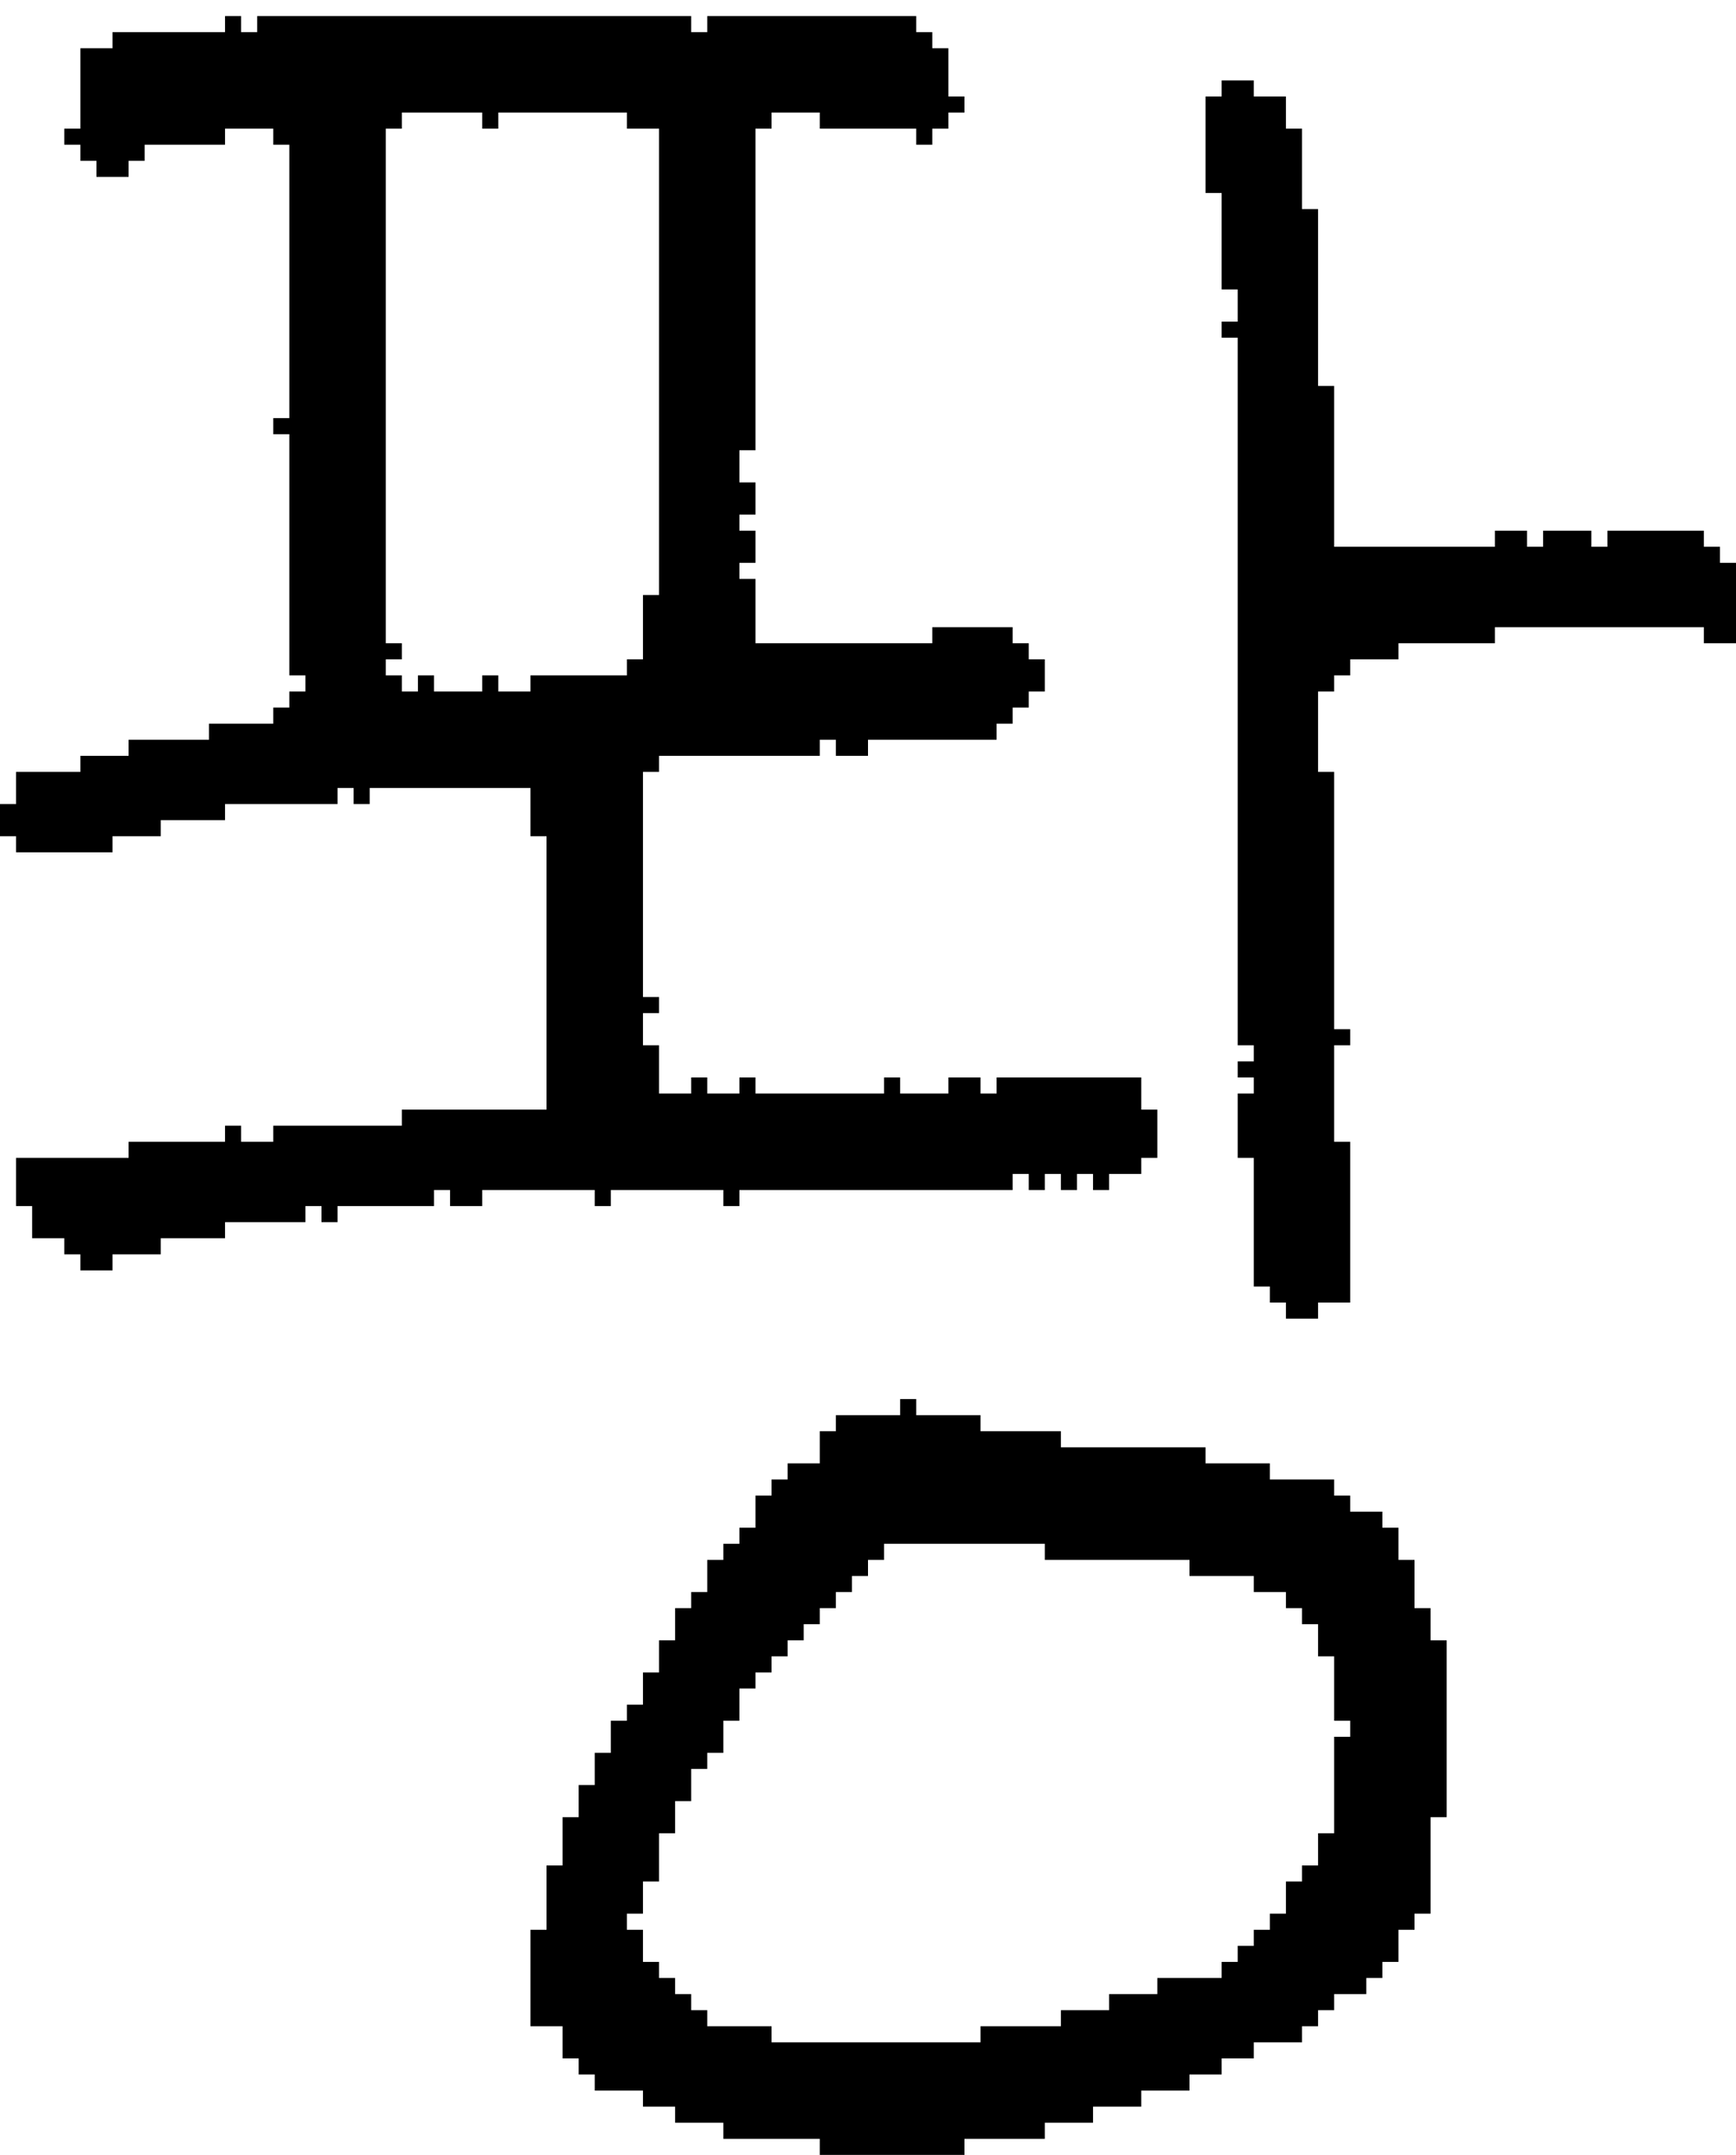 <?xml version="1.0" encoding="UTF-8" standalone="no"?>
<!DOCTYPE svg PUBLIC "-//W3C//DTD SVG 1.1//EN" 
  "http://www.w3.org/Graphics/SVG/1.1/DTD/svg11.dtd">
<svg width="108" height="134"
     xmlns="http://www.w3.org/2000/svg" version="1.1">
 <path d="  M 51,7  L 51,8  L 57,8  L 57,9  L 58,9  L 58,8  L 59,8  L 59,7  L 60,7  L 60,6  L 59,6  L 59,3  L 58,3  L 58,2  L 57,2  L 57,1  L 44,1  L 44,2  L 43,2  L 43,1  L 16,1  L 16,2  L 15,2  L 15,1  L 14,1  L 14,2  L 7,2  L 7,3  L 5,3  L 5,8  L 4,8  L 4,9  L 5,9  L 5,10  L 6,10  L 6,11  L 8,11  L 8,10  L 9,10  L 9,9  L 14,9  L 14,8  L 17,8  L 17,9  L 18,9  L 18,26  L 17,26  L 17,27  L 18,27  L 18,42  L 19,42  L 19,43  L 18,43  L 18,44  L 17,44  L 17,45  L 13,45  L 13,46  L 8,46  L 8,47  L 5,47  L 5,48  L 1,48  L 1,50  L 0,50  L 0,52  L 1,52  L 1,53  L 7,53  L 7,52  L 10,52  L 10,51  L 14,51  L 14,50  L 21,50  L 21,49  L 22,49  L 22,50  L 23,50  L 23,49  L 33,49  L 33,52  L 34,52  L 34,69  L 25,69  L 25,70  L 17,70  L 17,71  L 15,71  L 15,70  L 14,70  L 14,71  L 8,71  L 8,72  L 1,72  L 1,75  L 2,75  L 2,77  L 4,77  L 4,78  L 5,78  L 5,79  L 7,79  L 7,78  L 10,78  L 10,77  L 14,77  L 14,76  L 19,76  L 19,75  L 20,75  L 20,76  L 21,76  L 21,75  L 27,75  L 27,74  L 28,74  L 28,75  L 30,75  L 30,74  L 37,74  L 37,75  L 38,75  L 38,74  L 45,74  L 45,75  L 46,75  L 46,74  L 63,74  L 63,73  L 64,73  L 64,74  L 65,74  L 65,73  L 66,73  L 66,74  L 67,74  L 67,73  L 68,73  L 68,74  L 69,74  L 69,73  L 71,73  L 71,72  L 72,72  L 72,69  L 71,69  L 71,67  L 62,67  L 62,68  L 61,68  L 61,67  L 59,67  L 59,68  L 56,68  L 56,67  L 55,67  L 55,68  L 47,68  L 47,67  L 46,67  L 46,68  L 44,68  L 44,67  L 43,67  L 43,68  L 41,68  L 41,65  L 40,65  L 40,63  L 41,63  L 41,62  L 40,62  L 40,48  L 41,48  L 41,47  L 51,47  L 51,46  L 52,46  L 52,47  L 54,47  L 54,46  L 62,46  L 62,45  L 63,45  L 63,44  L 64,44  L 64,43  L 65,43  L 65,41  L 64,41  L 64,40  L 63,40  L 63,39  L 58,39  L 58,40  L 47,40  L 47,36  L 46,36  L 46,35  L 47,35  L 47,33  L 46,33  L 46,32  L 47,32  L 47,30  L 46,30  L 46,28  L 47,28  L 47,8  L 48,8  L 48,7  Z  M 31,43  L 31,42  L 30,42  L 30,43  L 27,43  L 27,42  L 26,42  L 26,43  L 25,43  L 25,42  L 24,42  L 24,41  L 25,41  L 25,40  L 24,40  L 24,8  L 25,8  L 25,7  L 30,7  L 30,8  L 31,8  L 31,7  L 39,7  L 39,8  L 41,8  L 41,37  L 40,37  L 40,41  L 39,41  L 39,42  L 33,42  L 33,43  Z  " style="fill:rgb(0, 0, 0); fill-opacity:1.000; stroke:none;" />
 <path d="  M 65,96  L 65,97  L 74,97  L 74,98  L 78,98  L 78,99  L 80,99  L 80,100  L 81,100  L 81,101  L 82,101  L 82,103  L 83,103  L 83,107  L 84,107  L 84,108  L 83,108  L 83,114  L 82,114  L 82,116  L 81,116  L 81,117  L 80,117  L 80,119  L 79,119  L 79,120  L 78,120  L 78,121  L 77,121  L 77,122  L 76,122  L 76,123  L 72,123  L 72,124  L 69,124  L 69,125  L 66,125  L 66,126  L 61,126  L 61,127  L 48,127  L 48,126  L 44,126  L 44,125  L 43,125  L 43,124  L 42,124  L 42,123  L 41,123  L 41,122  L 40,122  L 40,120  L 39,120  L 39,119  L 40,119  L 40,117  L 41,117  L 41,114  L 42,114  L 42,112  L 43,112  L 43,110  L 44,110  L 44,109  L 45,109  L 45,107  L 46,107  L 46,105  L 47,105  L 47,104  L 48,104  L 48,103  L 49,103  L 49,102  L 50,102  L 50,101  L 51,101  L 51,100  L 52,100  L 52,99  L 53,99  L 53,98  L 54,98  L 54,97  L 55,97  L 55,96  Z  M 38,109  L 37,109  L 37,111  L 36,111  L 36,113  L 35,113  L 35,116  L 34,116  L 34,120  L 33,120  L 33,126  L 35,126  L 35,128  L 36,128  L 36,129  L 37,129  L 37,130  L 40,130  L 40,131  L 42,131  L 42,132  L 45,132  L 45,133  L 51,133  L 51,134  L 60,134  L 60,133  L 65,133  L 65,132  L 68,132  L 68,131  L 71,131  L 71,130  L 74,130  L 74,129  L 76,129  L 76,128  L 78,128  L 78,127  L 81,127  L 81,126  L 82,126  L 82,125  L 83,125  L 83,124  L 85,124  L 85,123  L 86,123  L 86,122  L 87,122  L 87,120  L 88,120  L 88,119  L 89,119  L 89,113  L 90,113  L 90,102  L 89,102  L 89,100  L 88,100  L 88,97  L 87,97  L 87,95  L 86,95  L 86,94  L 84,94  L 84,93  L 83,93  L 83,92  L 79,92  L 79,91  L 75,91  L 75,90  L 66,90  L 66,89  L 61,89  L 61,88  L 57,88  L 57,87  L 56,87  L 56,88  L 52,88  L 52,89  L 51,89  L 51,91  L 49,91  L 49,92  L 48,92  L 48,93  L 47,93  L 47,95  L 46,95  L 46,96  L 45,96  L 45,97  L 44,97  L 44,99  L 43,99  L 43,100  L 42,100  L 42,102  L 41,102  L 41,104  L 40,104  L 40,106  L 39,106  L 39,107  L 38,107  Z  " style="fill:rgb(0, 0, 0); fill-opacity:1.000; stroke:none;" />
 <path d="  M 78,67  L 78,68  L 77,68  L 77,72  L 78,72  L 78,80  L 79,80  L 79,81  L 80,81  L 80,82  L 82,82  L 82,81  L 84,81  L 84,71  L 83,71  L 83,65  L 84,65  L 84,64  L 83,64  L 83,48  L 82,48  L 82,43  L 83,43  L 83,42  L 84,42  L 84,41  L 87,41  L 87,40  L 93,40  L 93,39  L 106,39  L 106,40  L 108,40  L 108,35  L 107,35  L 107,34  L 106,34  L 106,33  L 100,33  L 100,34  L 99,34  L 99,33  L 96,33  L 96,34  L 95,34  L 95,33  L 93,33  L 93,34  L 83,34  L 83,24  L 82,24  L 82,13  L 81,13  L 81,8  L 80,8  L 80,6  L 78,6  L 78,5  L 76,5  L 76,6  L 75,6  L 75,12  L 76,12  L 76,18  L 77,18  L 77,20  L 76,20  L 76,21  L 77,21  L 77,65  L 78,65  L 78,66  L 77,66  L 77,67  Z  " style="fill:rgb(0, 0, 0); fill-opacity:1.000; stroke:none;" />
</svg>
